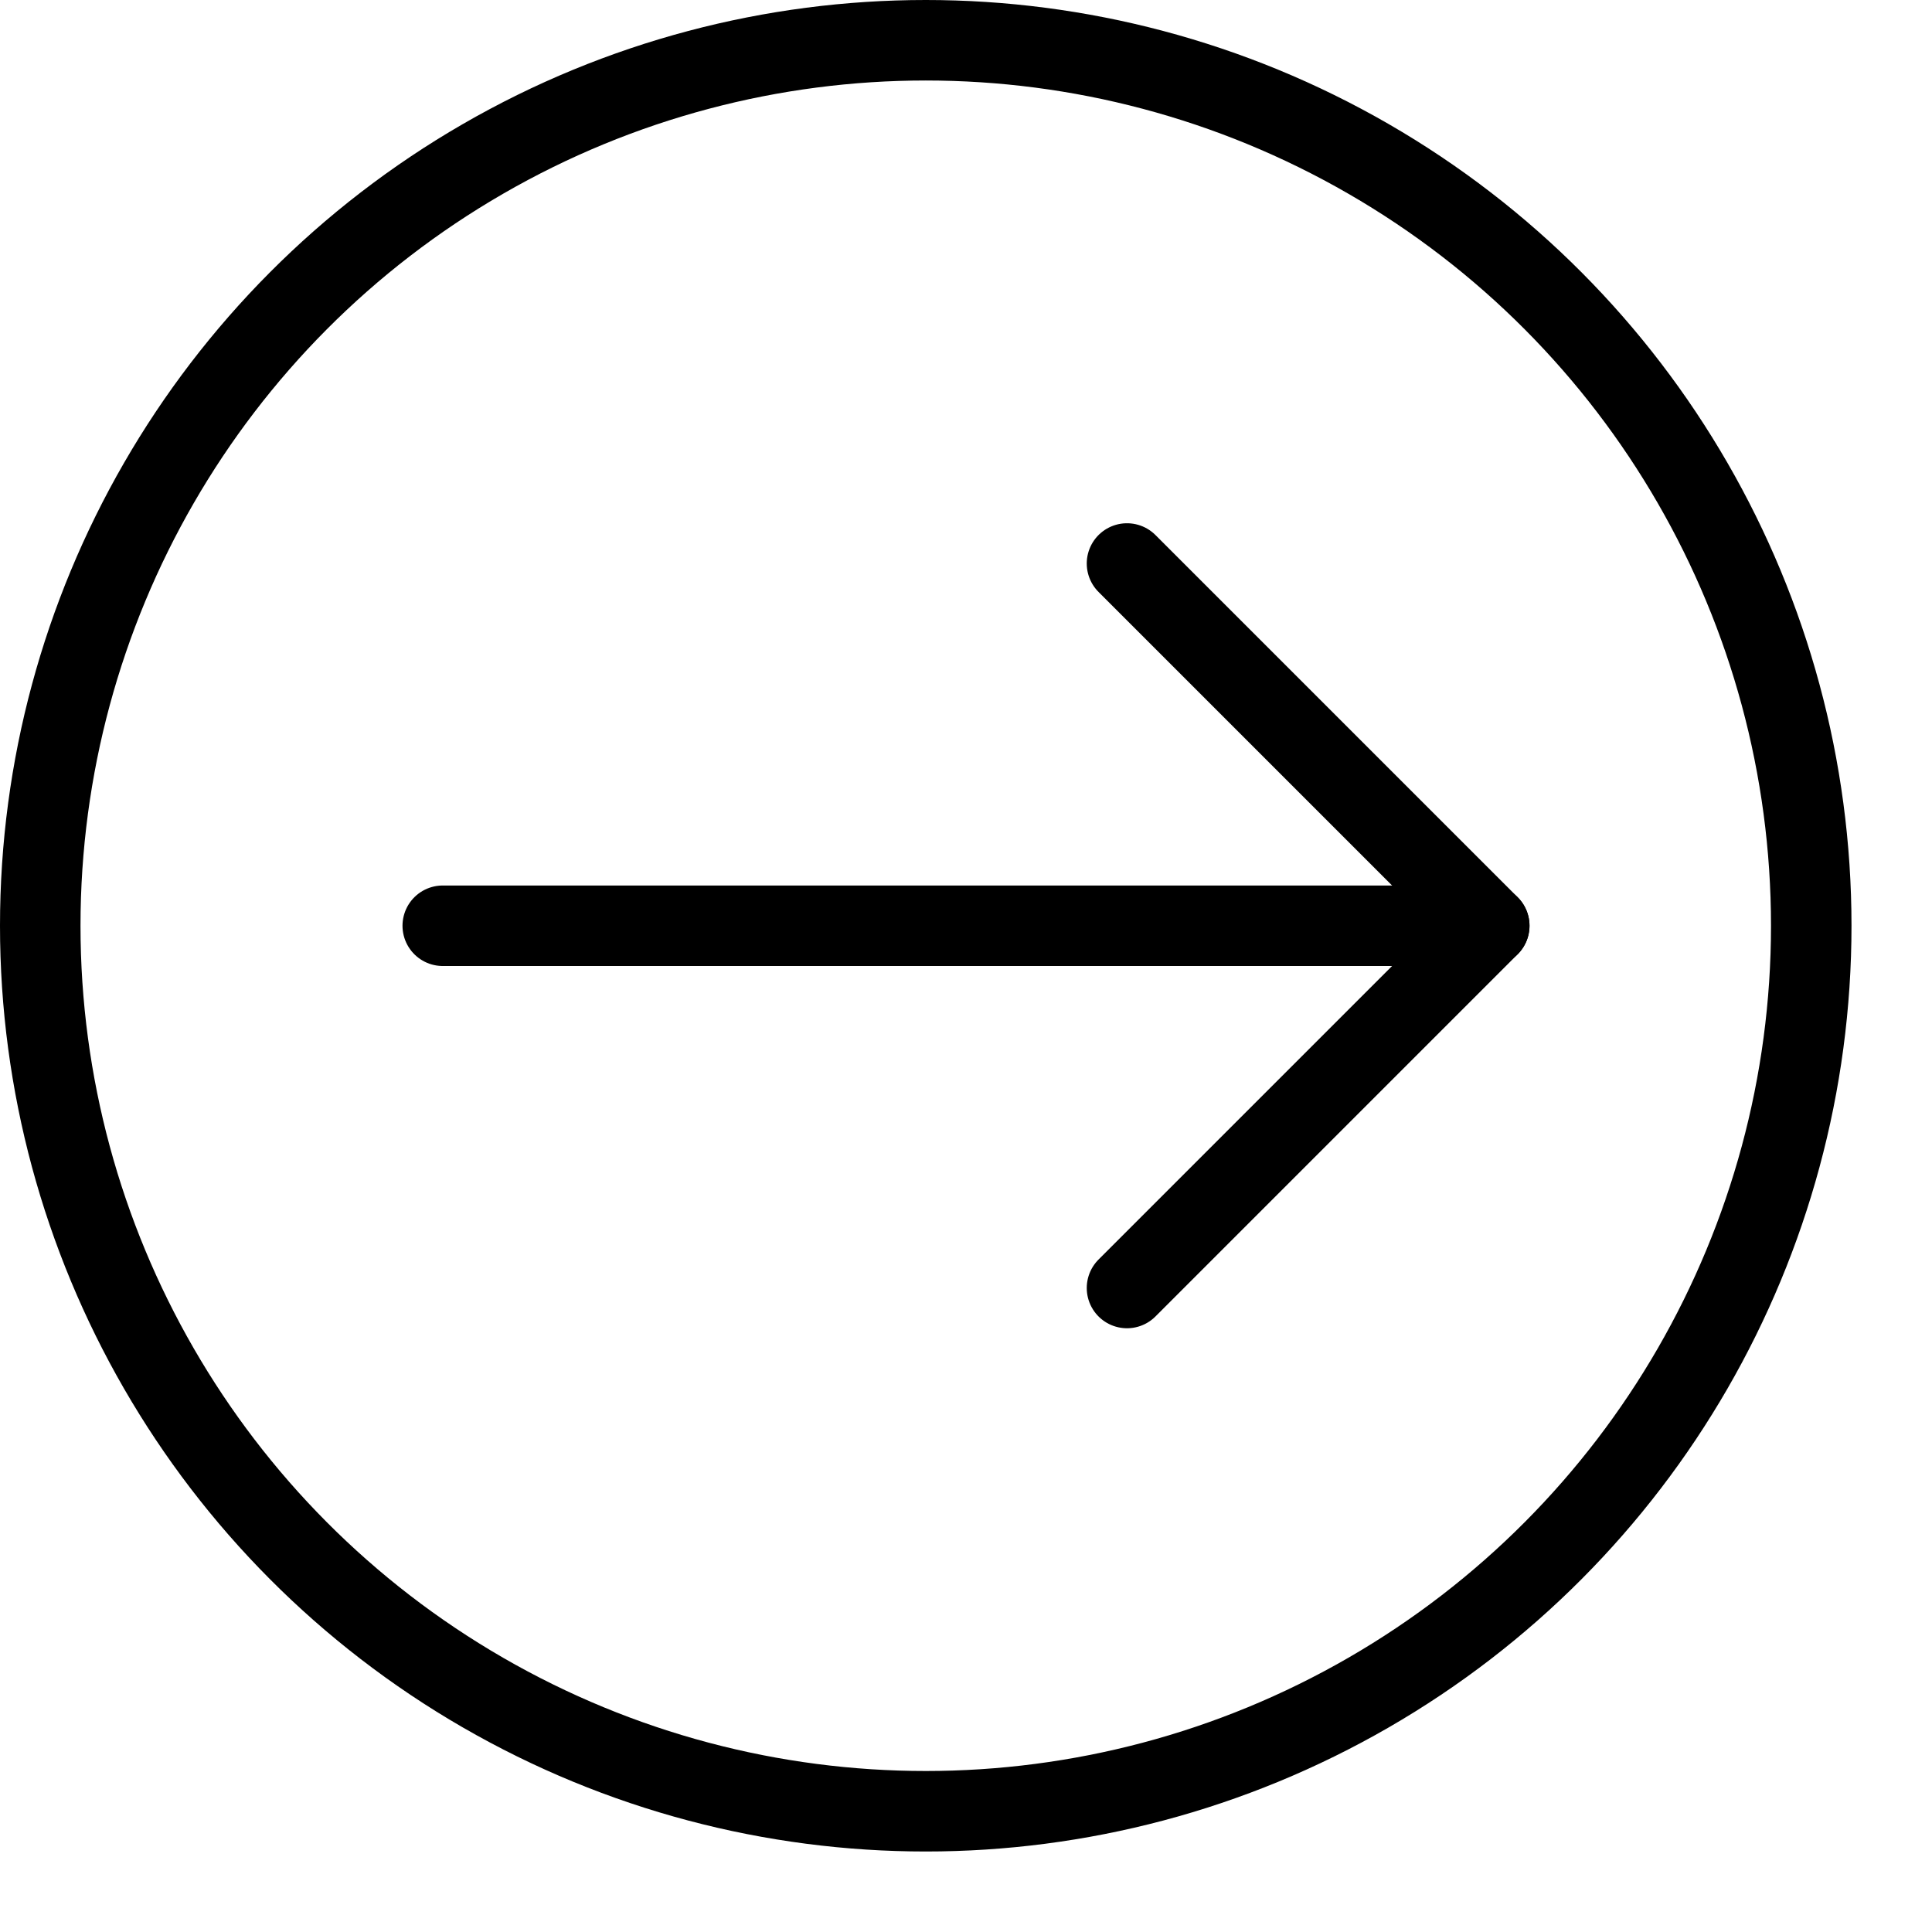 <svg xmlns="http://www.w3.org/2000/svg" viewBox="0 0 144 144"><circle cx="69" cy="69" r="66" style="fill:none;stroke:#000;stroke-linejoin:round;stroke-width:6px"/><line x1="33" y1="69" x2="111" y2="69" style="fill:none;stroke:#000;stroke-linecap:round;stroke-linejoin:round;stroke-width:6px"/><polyline points="84 42 111 69 84 96" style="fill:none;stroke:#000;stroke-linecap:round;stroke-linejoin:round;stroke-width:6px"/><rect width="144" height="144" style="fill:none"/></svg>